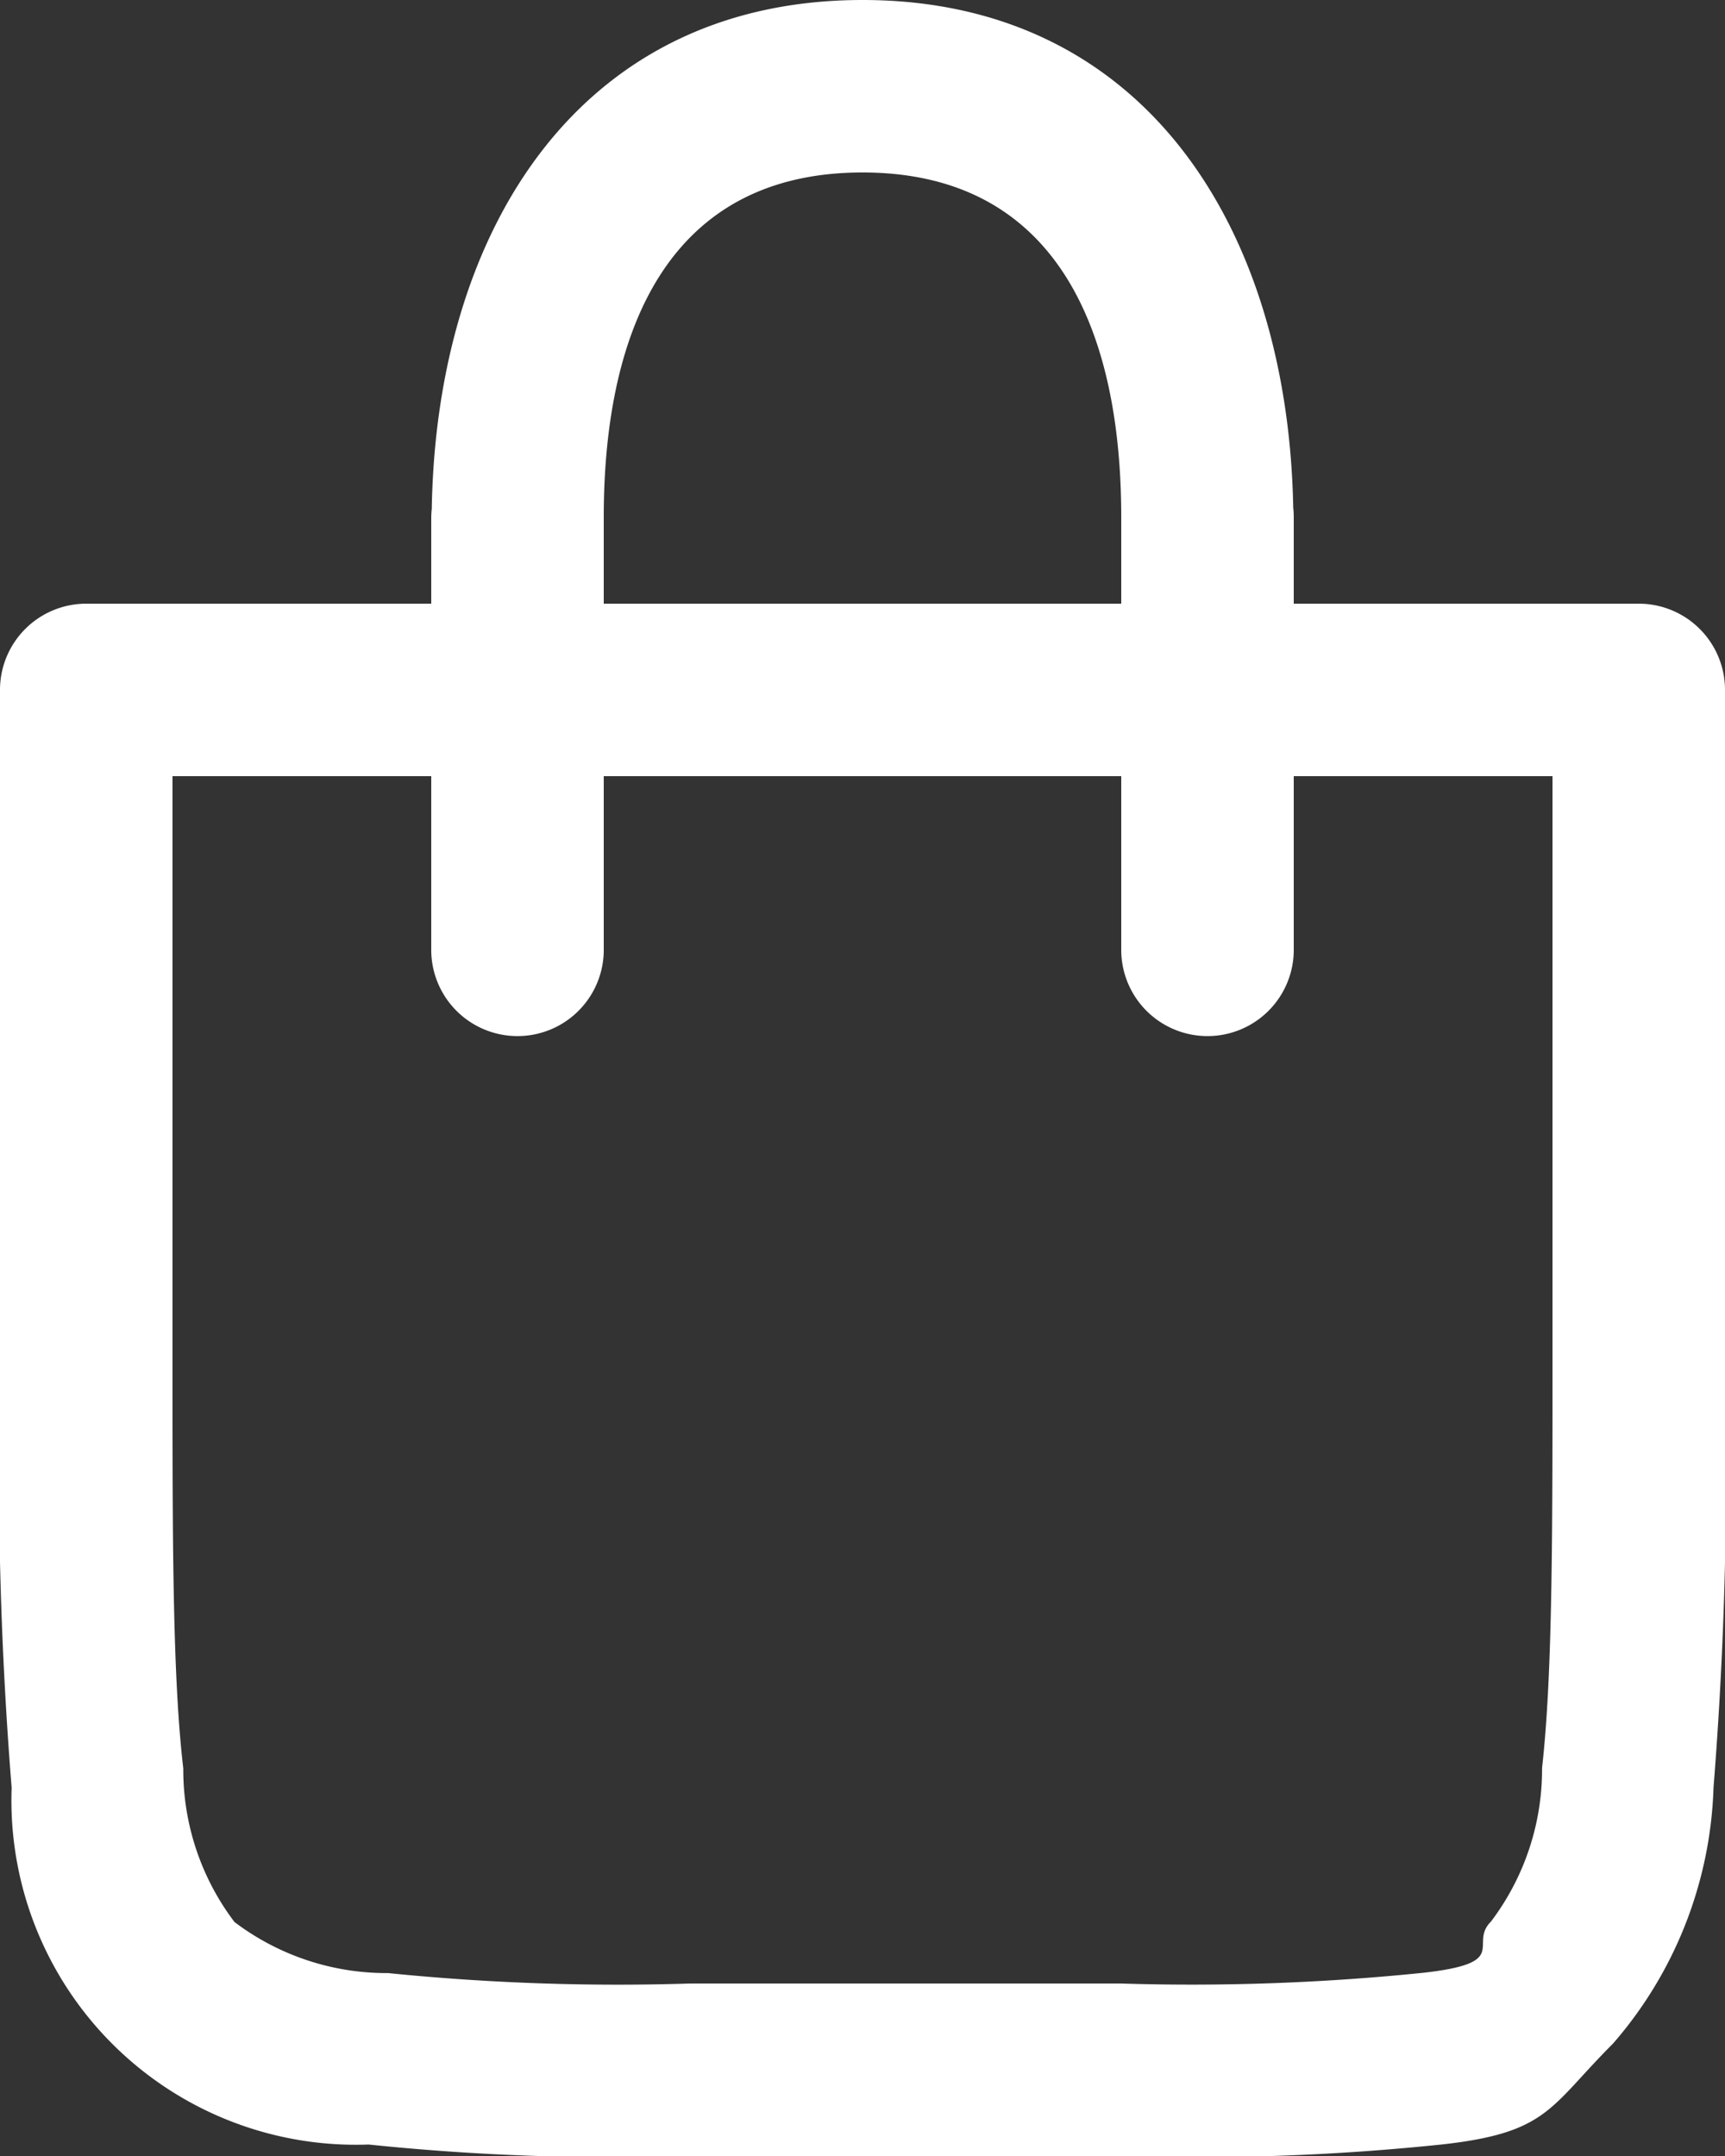 <svg xmlns="http://www.w3.org/2000/svg" width="20" height="25" viewBox="0 0 20 25">
  <rect x="0" y="0" width="20" height="25" fill="#333333" stroke="none"/>
  <defs>
    <style>
      .cls-1 {
        fill: #fff;
        fill-rule: evenodd;
      }
    </style>
  </defs>
  <path id="jobs" class="cls-1" d="M60,540c-3.267,0-4.939,2.644-4.994,5.9A1,1,0,0,0,55,546v1H51a1,1,0,0,0-1,1v8a46,46,0,0,0,.135,4.73,3.994,3.994,0,0,0,4.139,4.137A27.538,27.538,0,0,0,58,565h5a27.355,27.355,0,0,0,3.73-.135c1.222-.138,1.235-0.432,1.971-1.168a4.747,4.747,0,0,0,1.166-2.971A46.26,46.26,0,0,0,70,556v-8a1,1,0,0,0-1-1H65v-1a0.961,0.961,0,0,0-.006-0.113C64.933,542.638,63.263,540,60,540h0Zm0,2c2.219,0,3,1.781,3,4v1H57v-1C57,543.781,57.781,542,60,542Zm-8,7h3v2a1,1,0,1,0,2,.028c0-.009,0-0.019,0-0.028v-2h6v2a1,1,0,1,0,2,.028c0-.009,0-0.019,0-0.028v-2h3v7c0,1.994-.006,3.477-0.121,4.5a2.926,2.926,0,0,1-.592,1.781c-0.267.267,0.246,0.478-.781,0.594A26.328,26.328,0,0,1,63,563H58a26.483,26.483,0,0,1-3.5-.121,2.921,2.921,0,0,1-1.781-.592,2.922,2.922,0,0,1-.594-1.781C52.005,559.479,52,558,52,556v-7h0Z" transform="translate(-50 -540)"/>
</svg>
